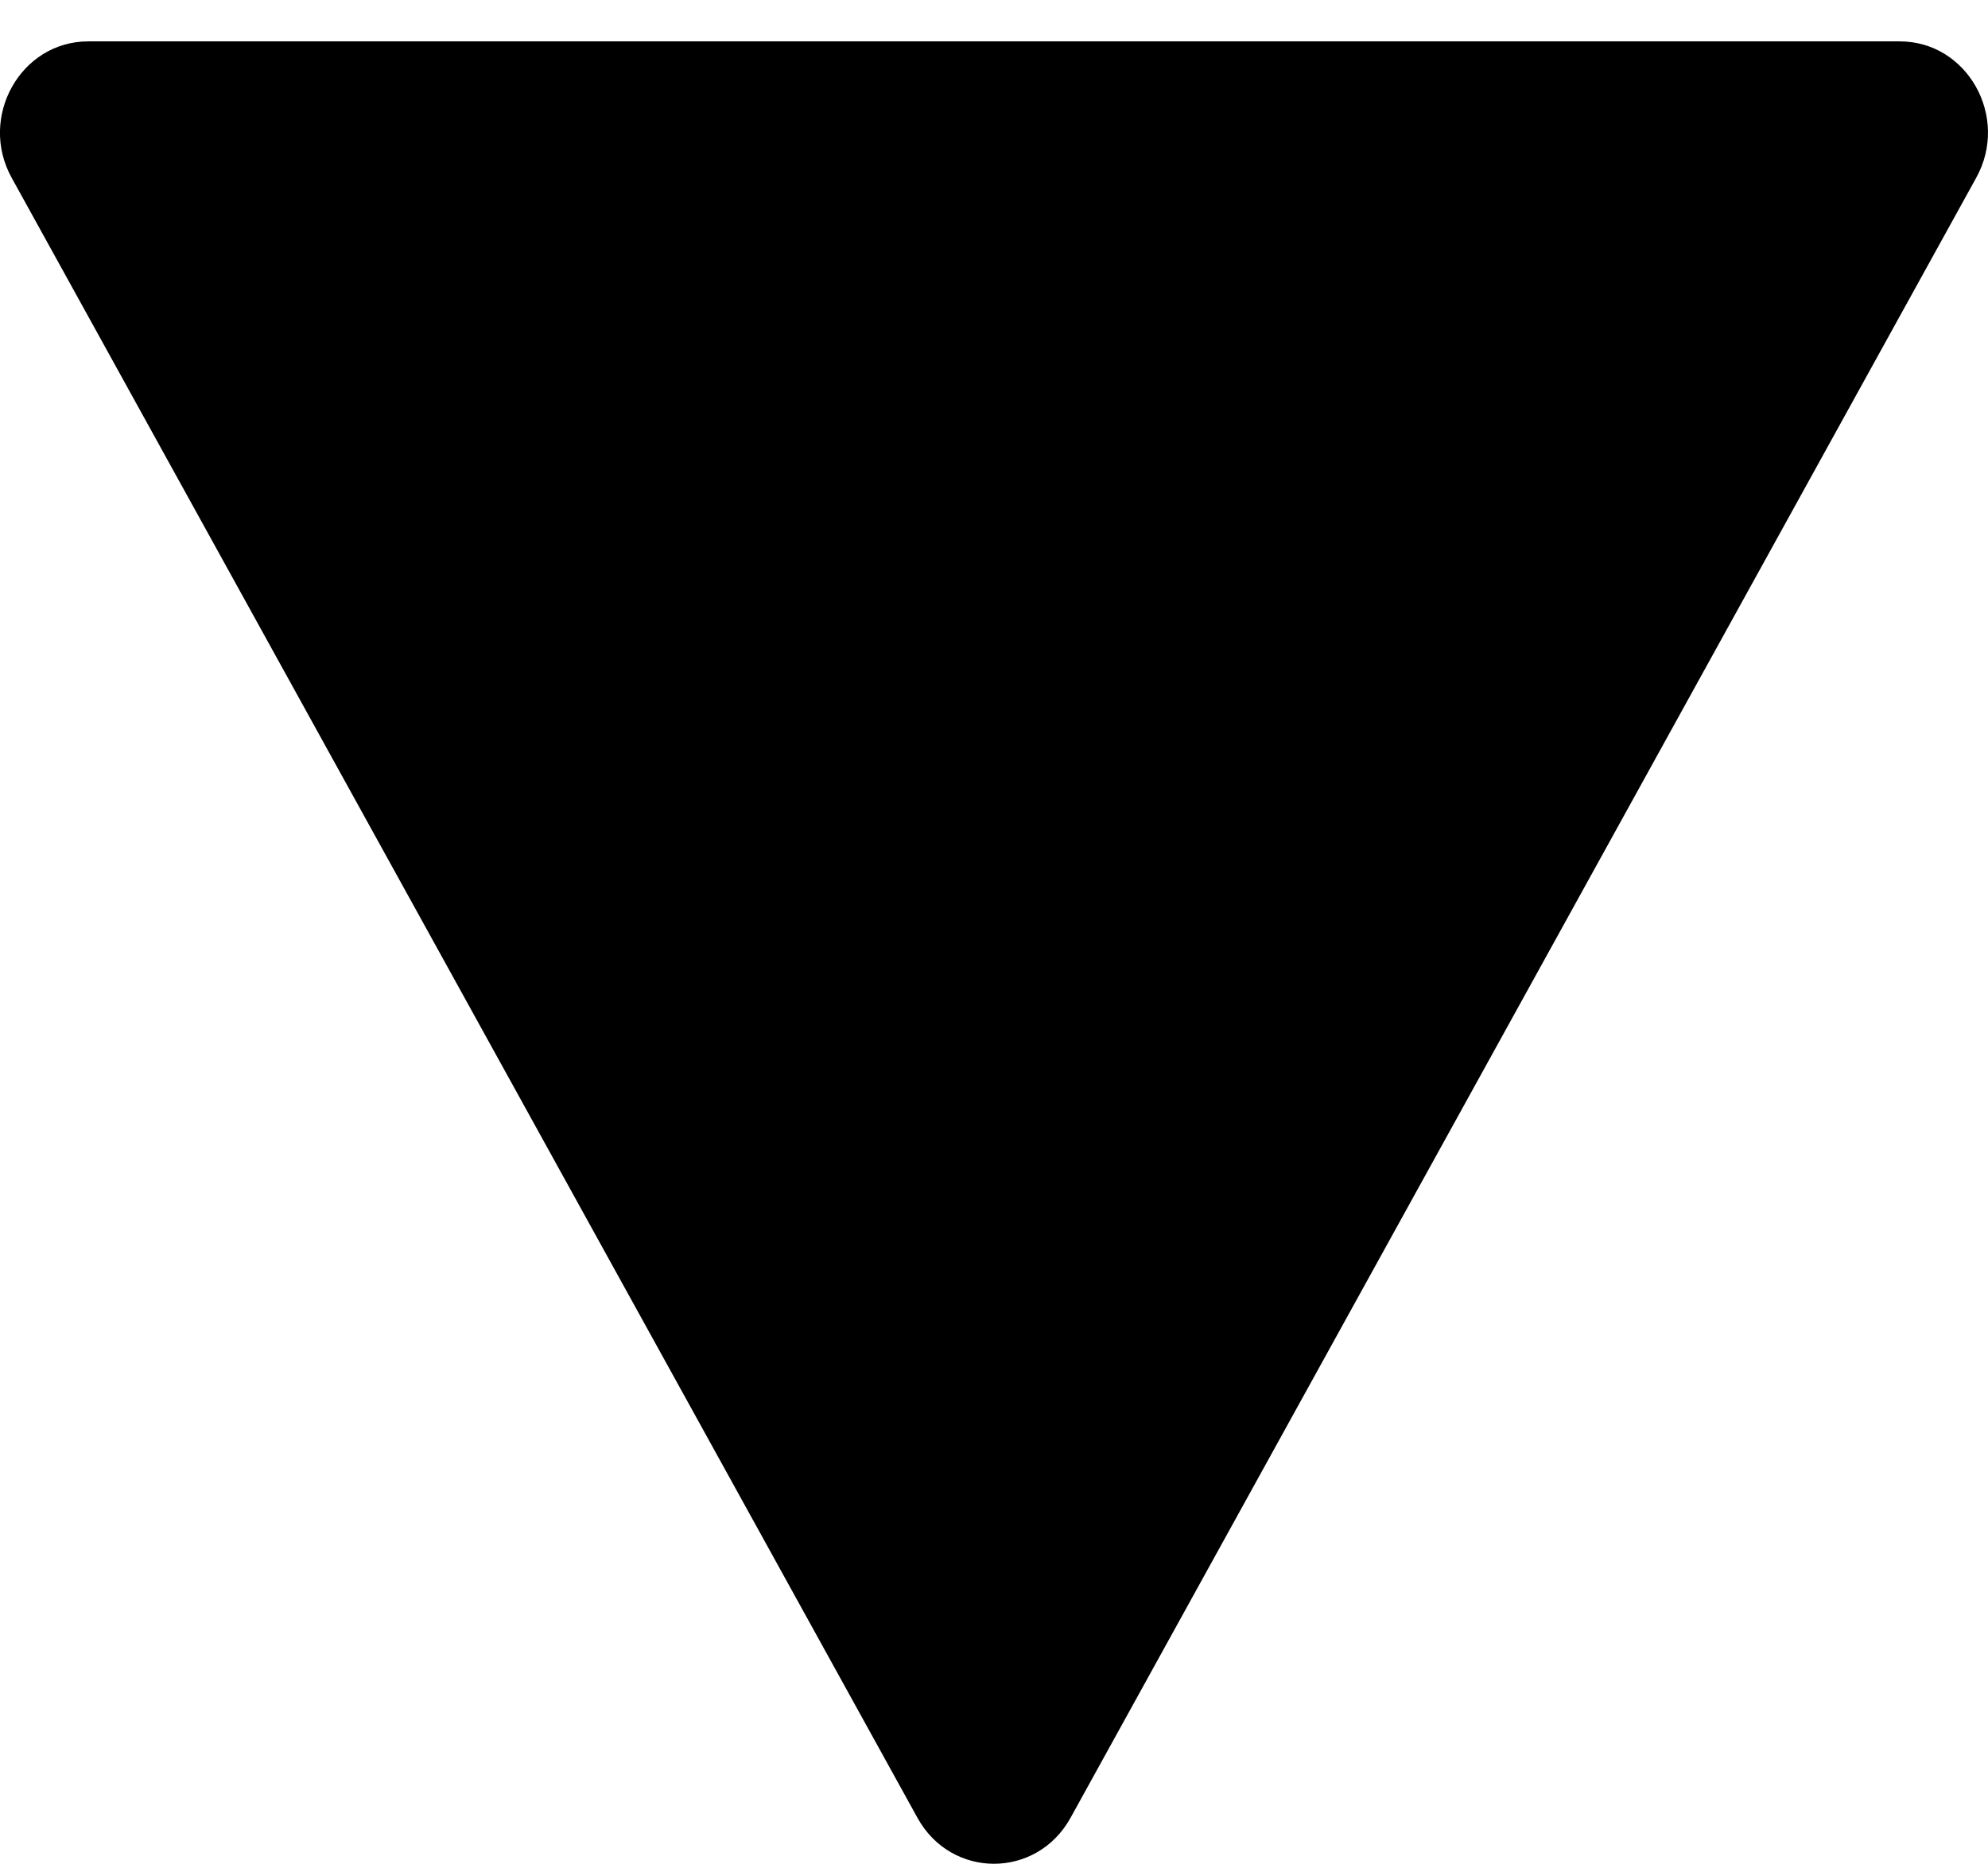 <svg width="16" height="15" viewBox="0 0 16 15" fill="none" xmlns="http://www.w3.org/2000/svg">
<path d="M7.384 14.63C7.656 15.123 8.343 15.123 8.616 14.63L15.905 1.431C16.176 0.942 15.834 0.333 15.29 0.333H0.71C0.166 0.333 -0.176 0.942 0.094 1.431L7.384 14.63Z" fill="black"/>
</svg>
